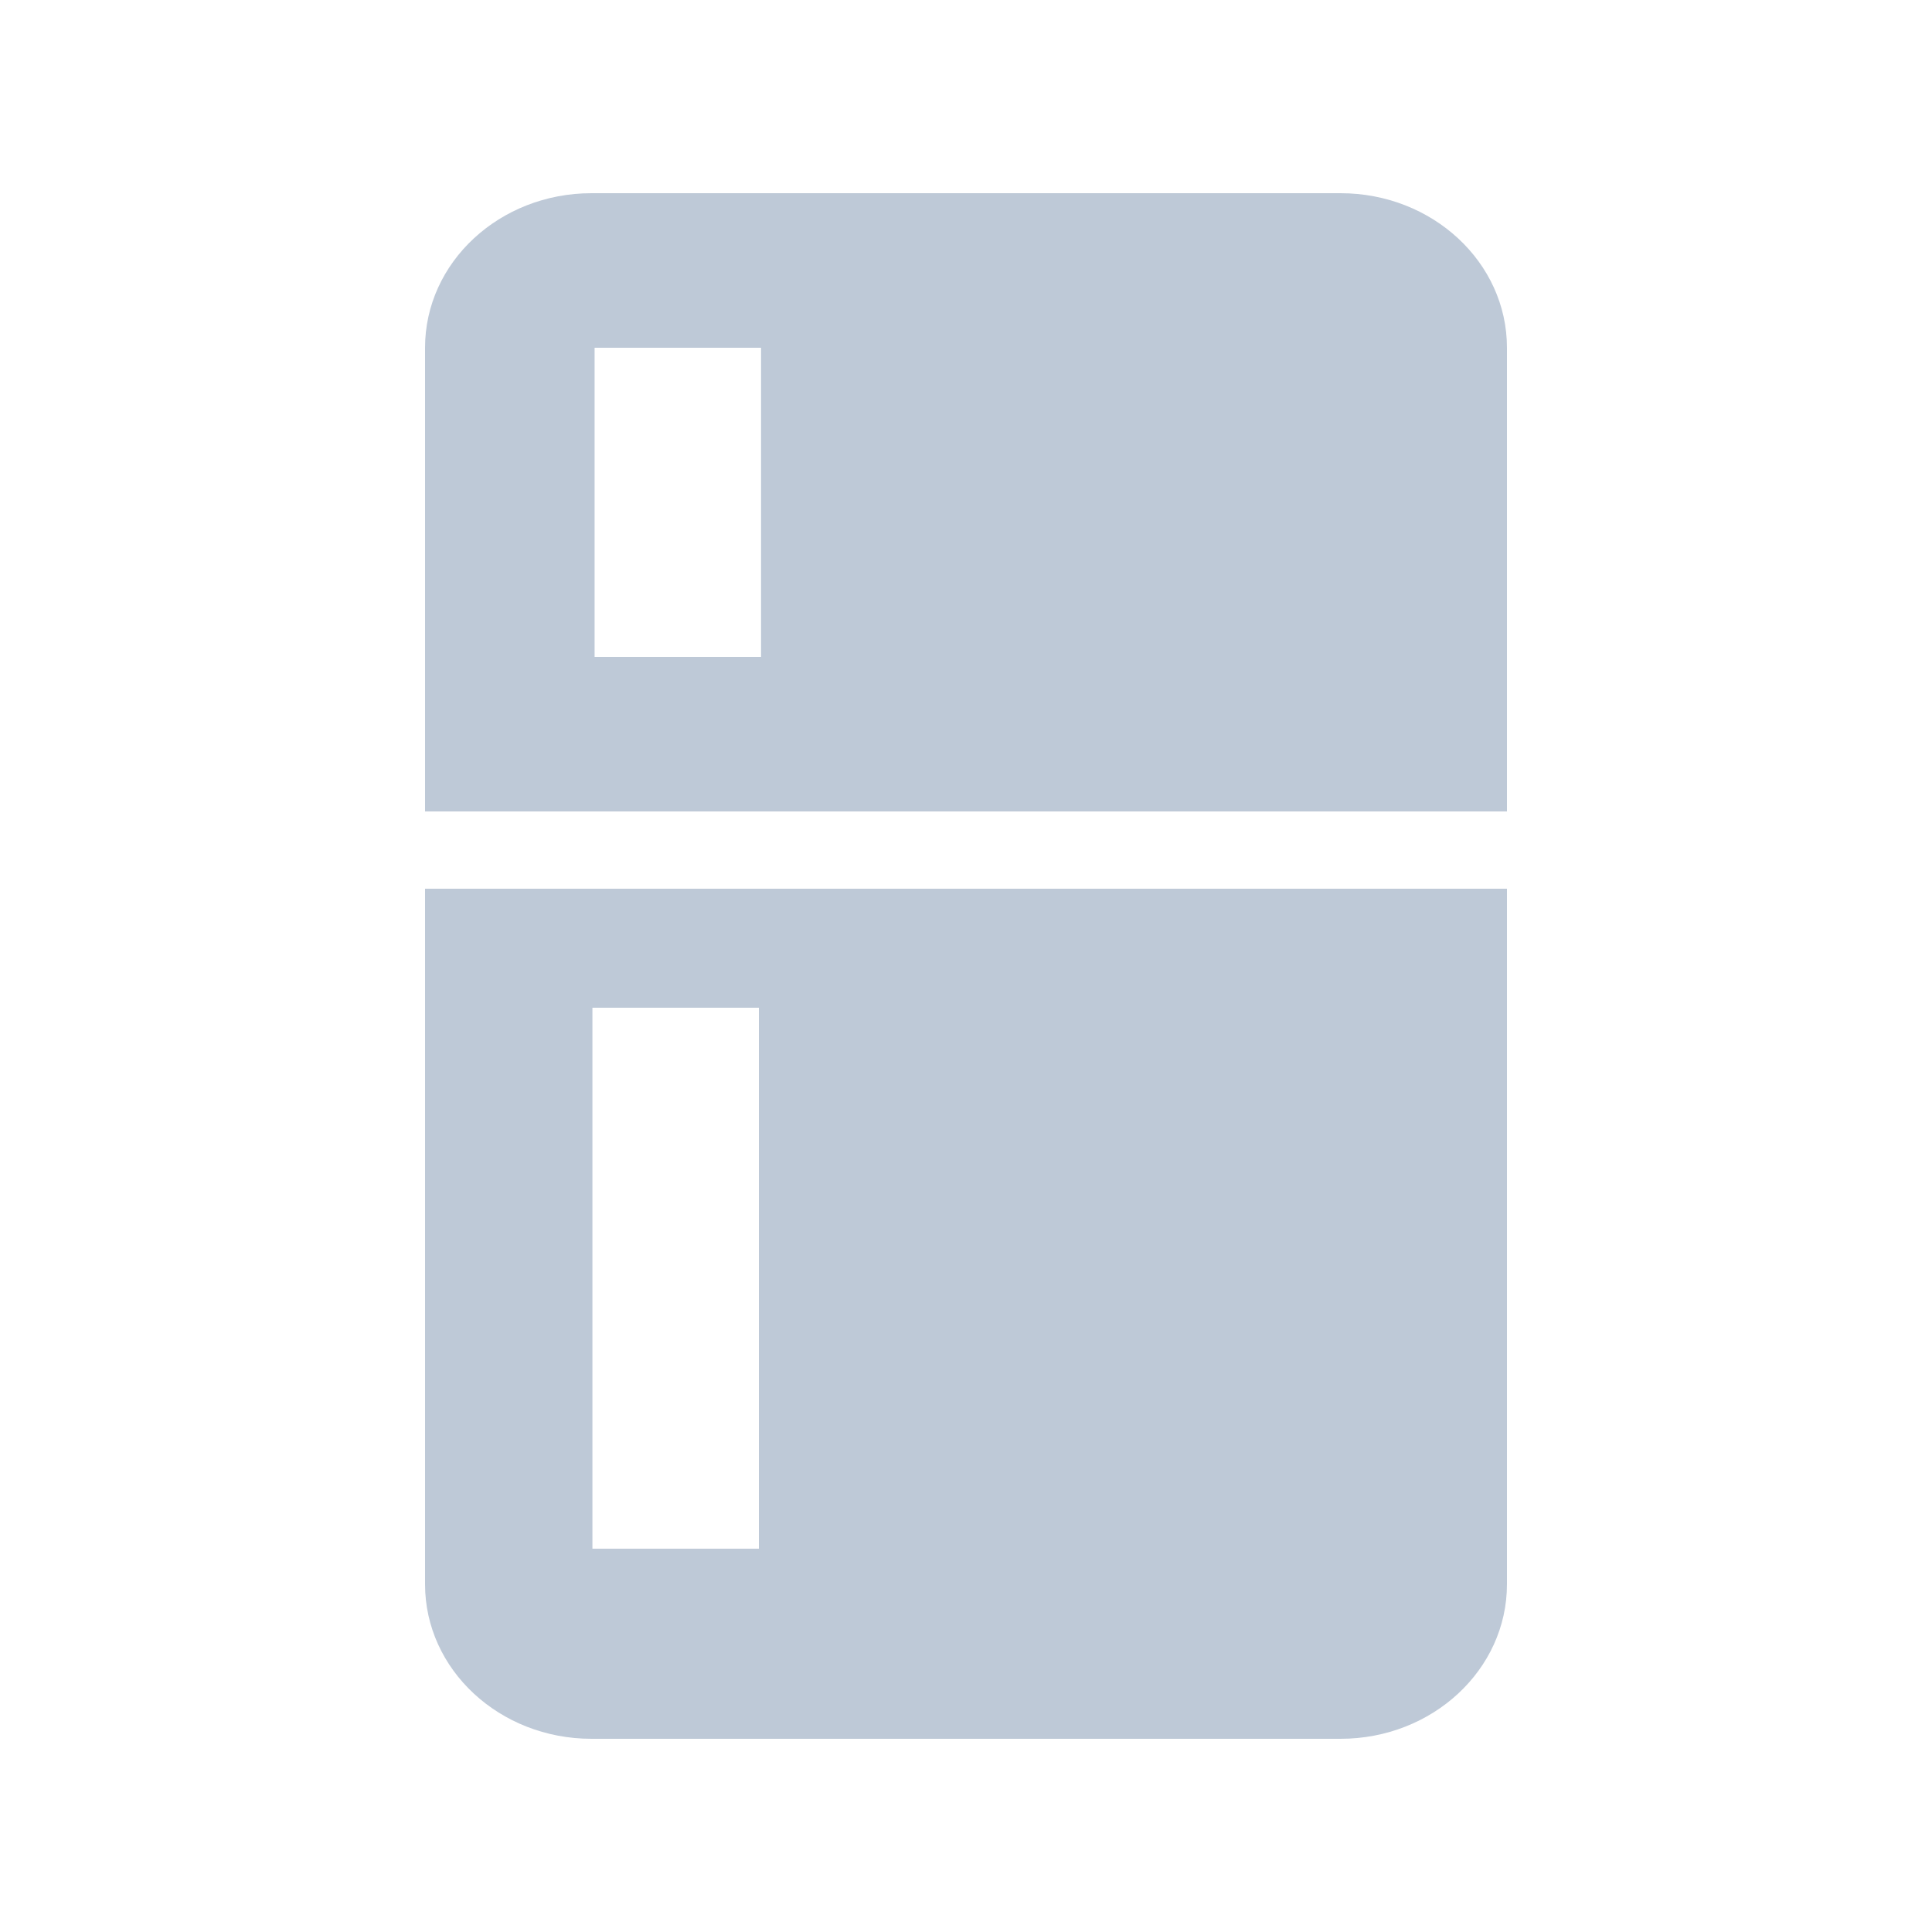 <svg t="1678467216266" class="icon" viewBox="0 0 1024 1024" version="1.1"
    xmlns="http://www.w3.org/2000/svg" p-id="6324" width="200" height="200">
    <path d="M710.492 102.4H313.508C264.765 102.4 225.28 139.059 225.28 184.32v245.76h573.44V184.32c0-45.261-39.485-81.92-88.228-81.92zM403.333 348.16H315.146V184.32h88.228v163.84zM225.28 471.04v368.64c0 45.261 39.485 81.92 88.228 81.92h396.984c48.742 0 88.228-36.659 88.228-81.92v-368.64H225.28z m176.947 349.798H313.999v-286.72H402.227v286.72z" fill="#BEC9D7" p-id="6325"></path>
</svg>